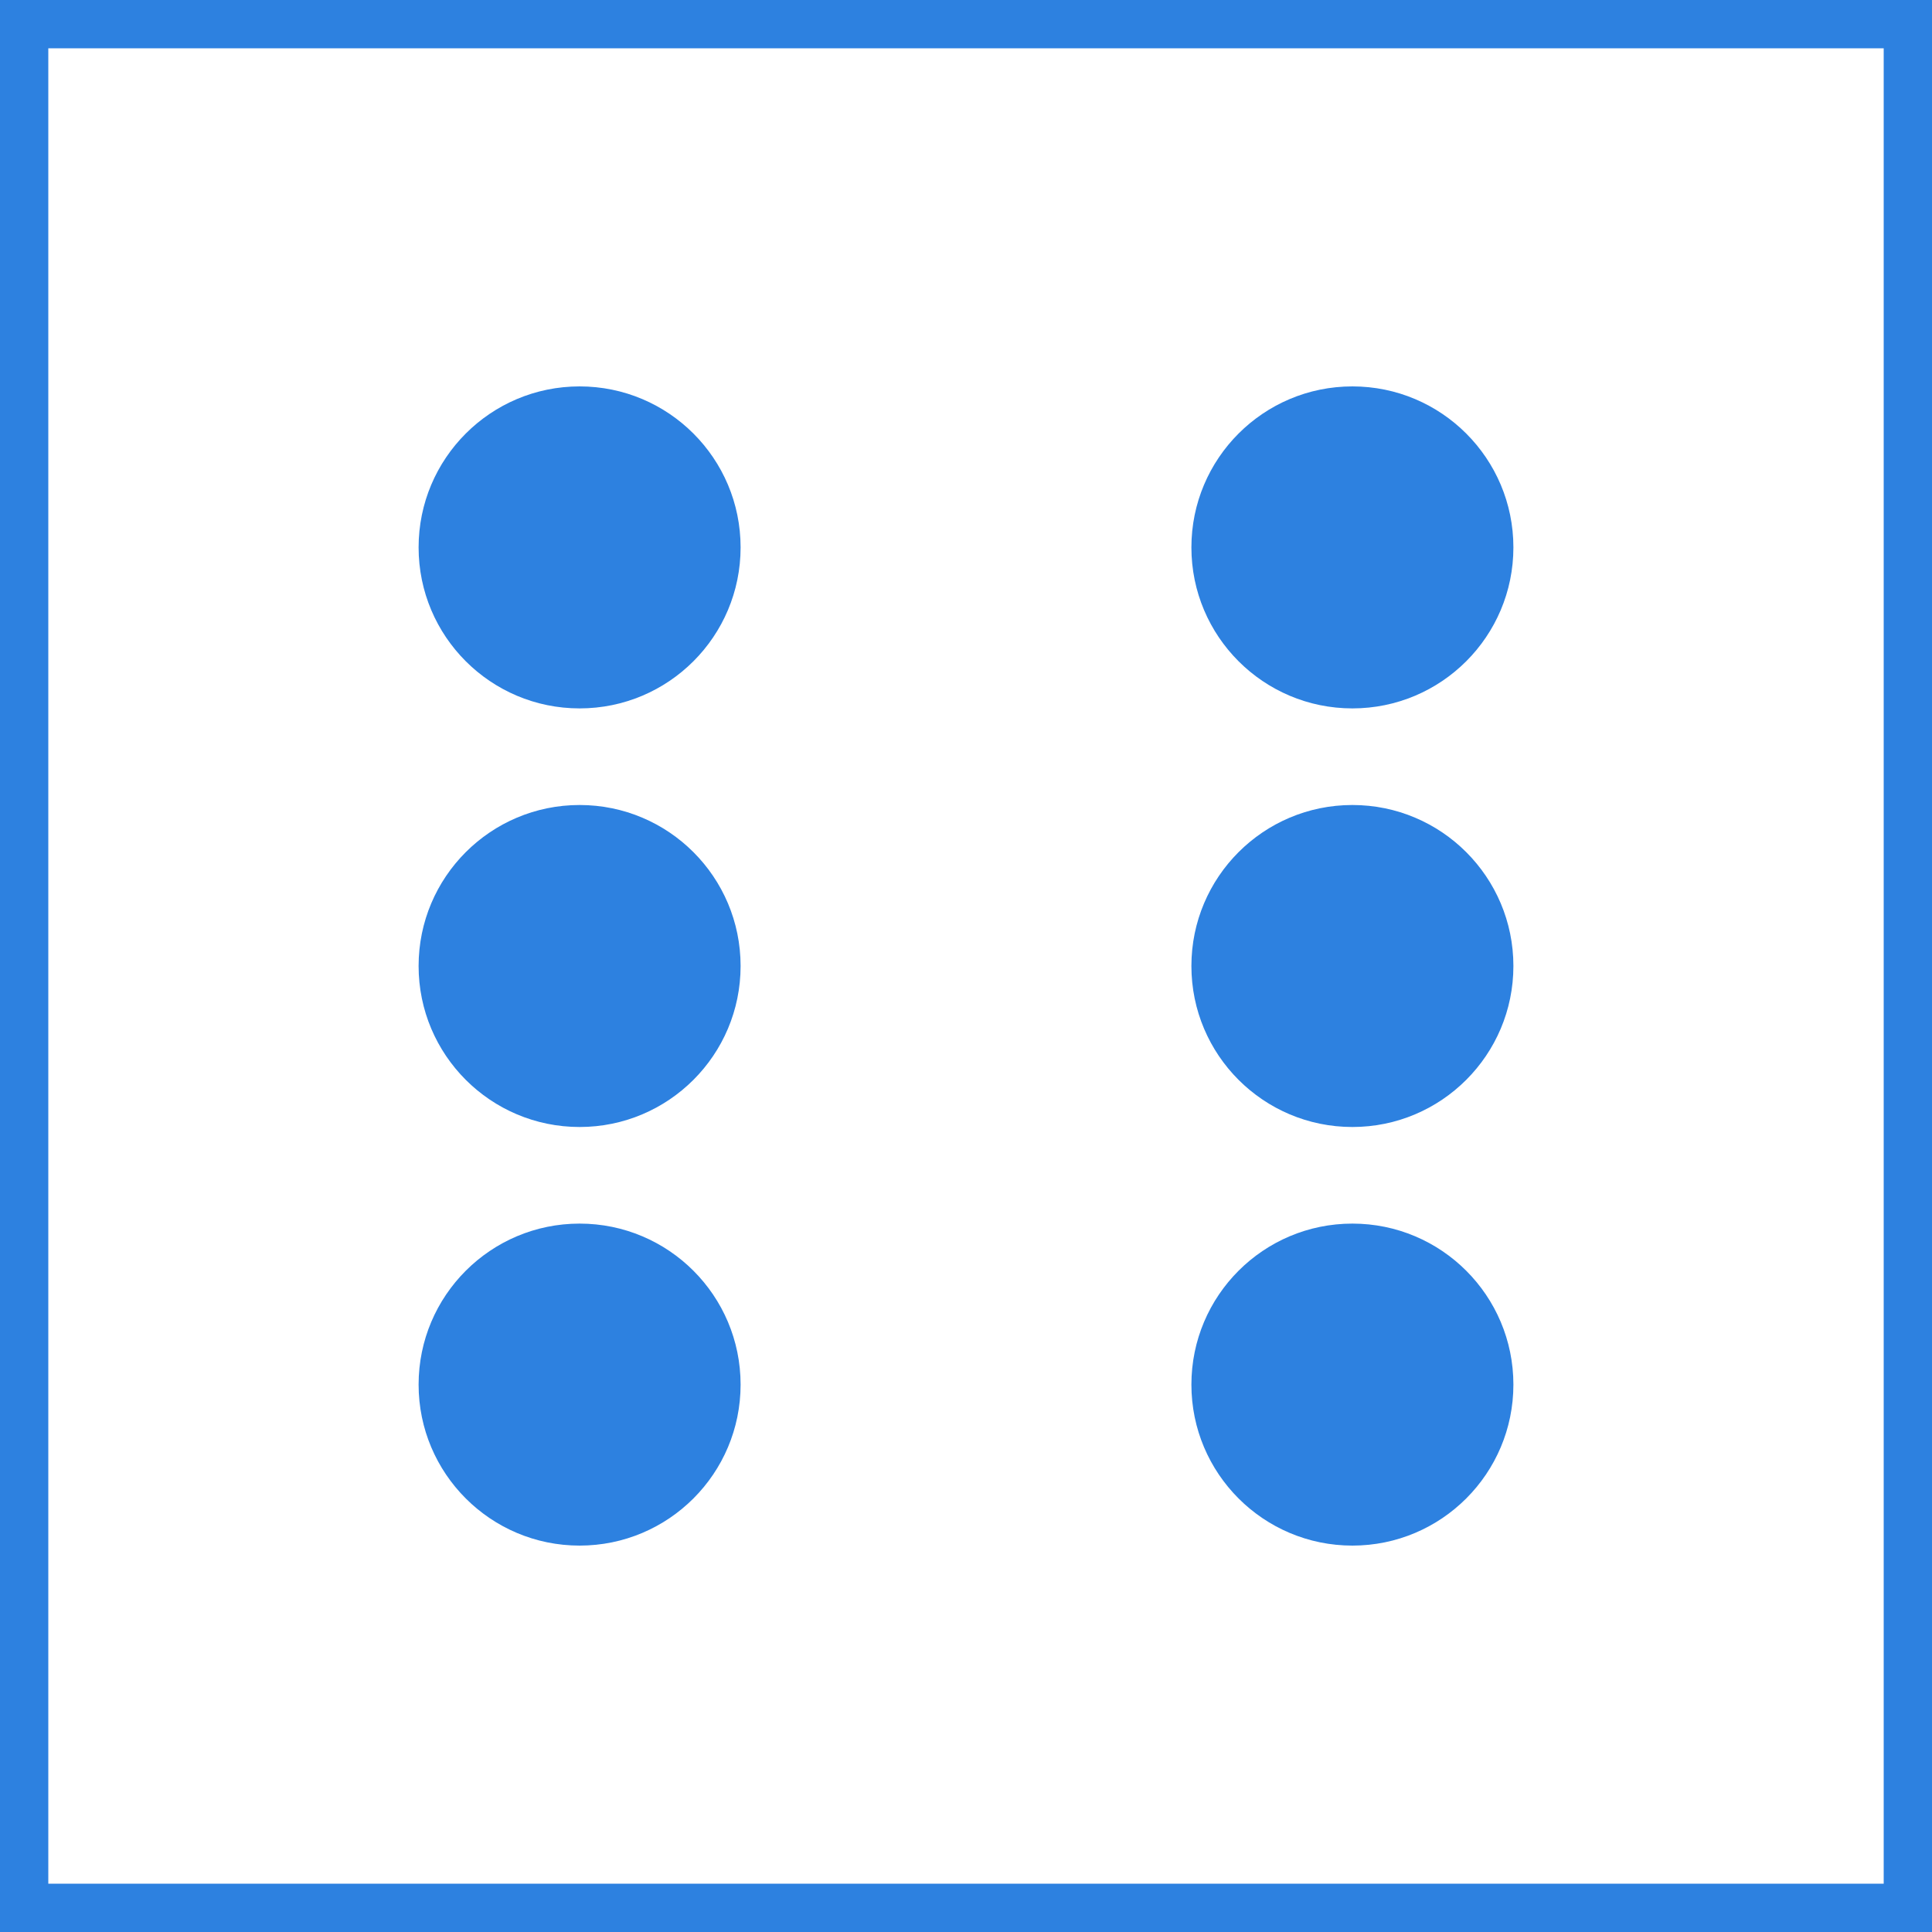 <svg width="120" height="120" viewBox="0 0 120 120" fill="none" xmlns="http://www.w3.org/2000/svg">
<rect x="0" y="0" width="120" height="120" fill="#333333" stroke="none"/>
<rect x="1.5" y="1.5" width="117" height="117" fill="white" stroke="#2D81E0" stroke-width="3"/>
<circle cx="36" cy="60" r="10" fill="#2D81E0"/>
<circle cx="36" cy="34" r="10" fill="#2D81E0"/>
<circle cx="36" cy="86" r="10" fill="#2D81E0"/>
<circle cx="84" cy="34" r="10" fill="#2D81E0"/>
<circle cx="84" cy="86" r="10" fill="#2D81E0"/>
<circle cx="84" cy="60" r="10" fill="#2D81E0"/>
</svg>
